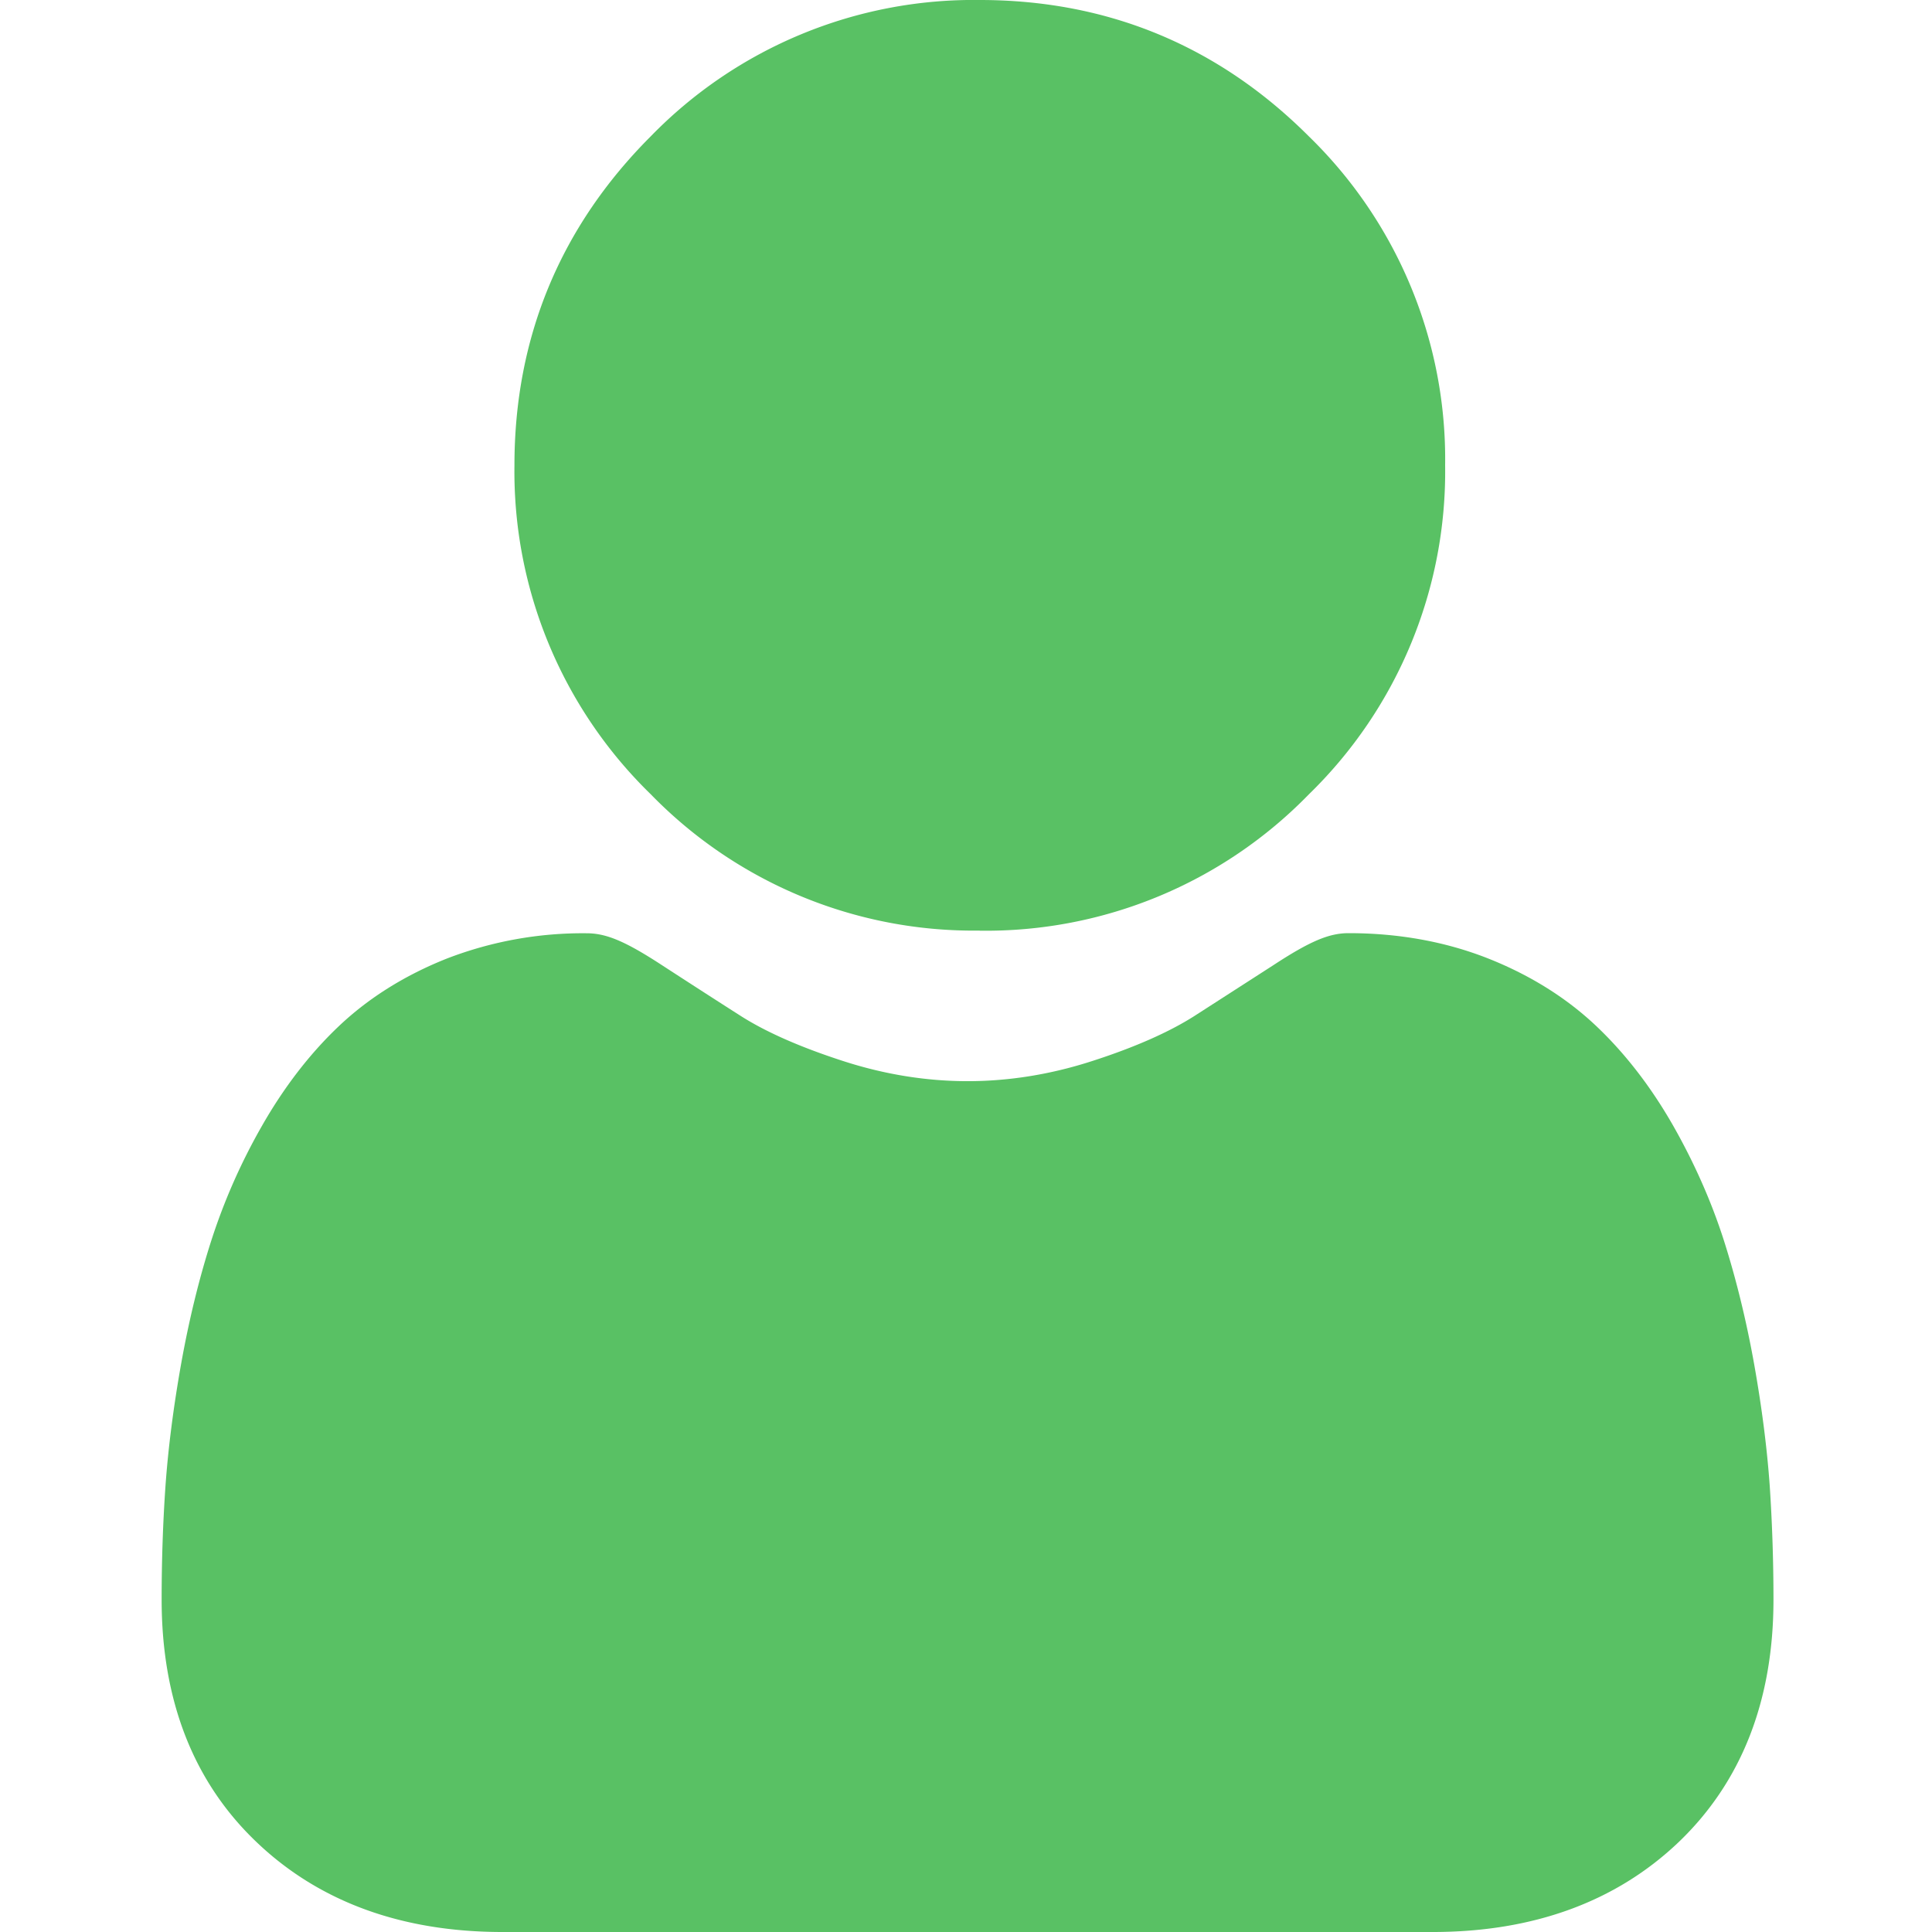<svg width="18" height="18" fill="none" xmlns="http://www.w3.org/2000/svg"><g clip-path="url(#clip0)" fill="#59C164"><path d="M9.128 8.67A4.195 4.195 0 016.063 7.4a4.195 4.195 0 01-1.27-3.065c0-1.19.427-2.222 1.27-3.065A4.196 4.196 0 019.128 0c1.192 0 2.223.427 3.066 1.27a4.195 4.195 0 011.27 3.065 4.195 4.195 0 01-1.27 3.066 4.196 4.196 0 01-3.066 1.27zm-7.586 5.171c.025-.35.074-.733.146-1.137.073-.407.167-.792.28-1.144a5.61 5.61 0 01.47-1.066c.203-.357.441-.668.709-.924.28-.268.622-.483 1.018-.64a3.52 3.52 0 011.3-.235c.184 0 .362.075.705.299.211.137.458.297.734.473.236.15.555.29.95.418.385.125.775.188 1.161.188s.777-.063 1.162-.188c.394-.127.713-.268.949-.418l.735-.473c.342-.224.52-.3.704-.3.468 0 .905.08 1.3.236.396.157.738.372 1.018.64.268.256.506.567.709.924.195.344.354.703.47 1.066.112.352.207.737.28 1.144.072.403.121.786.146 1.137.023.345.035.702.035 1.063 0 .94-.298 1.7-.887 2.262-.582.553-1.352.834-2.288.834H4.681c-.936 0-1.705-.28-2.287-.834-.59-.56-.888-1.322-.888-2.262 0-.362.012-.72.036-1.063z"/></g><defs><clipPath id="clip0"><path transform="matrix(-1 0 0 1 18 0)" fill="#fff" d="M0 0h18v18H0z"/></clipPath></defs></svg>